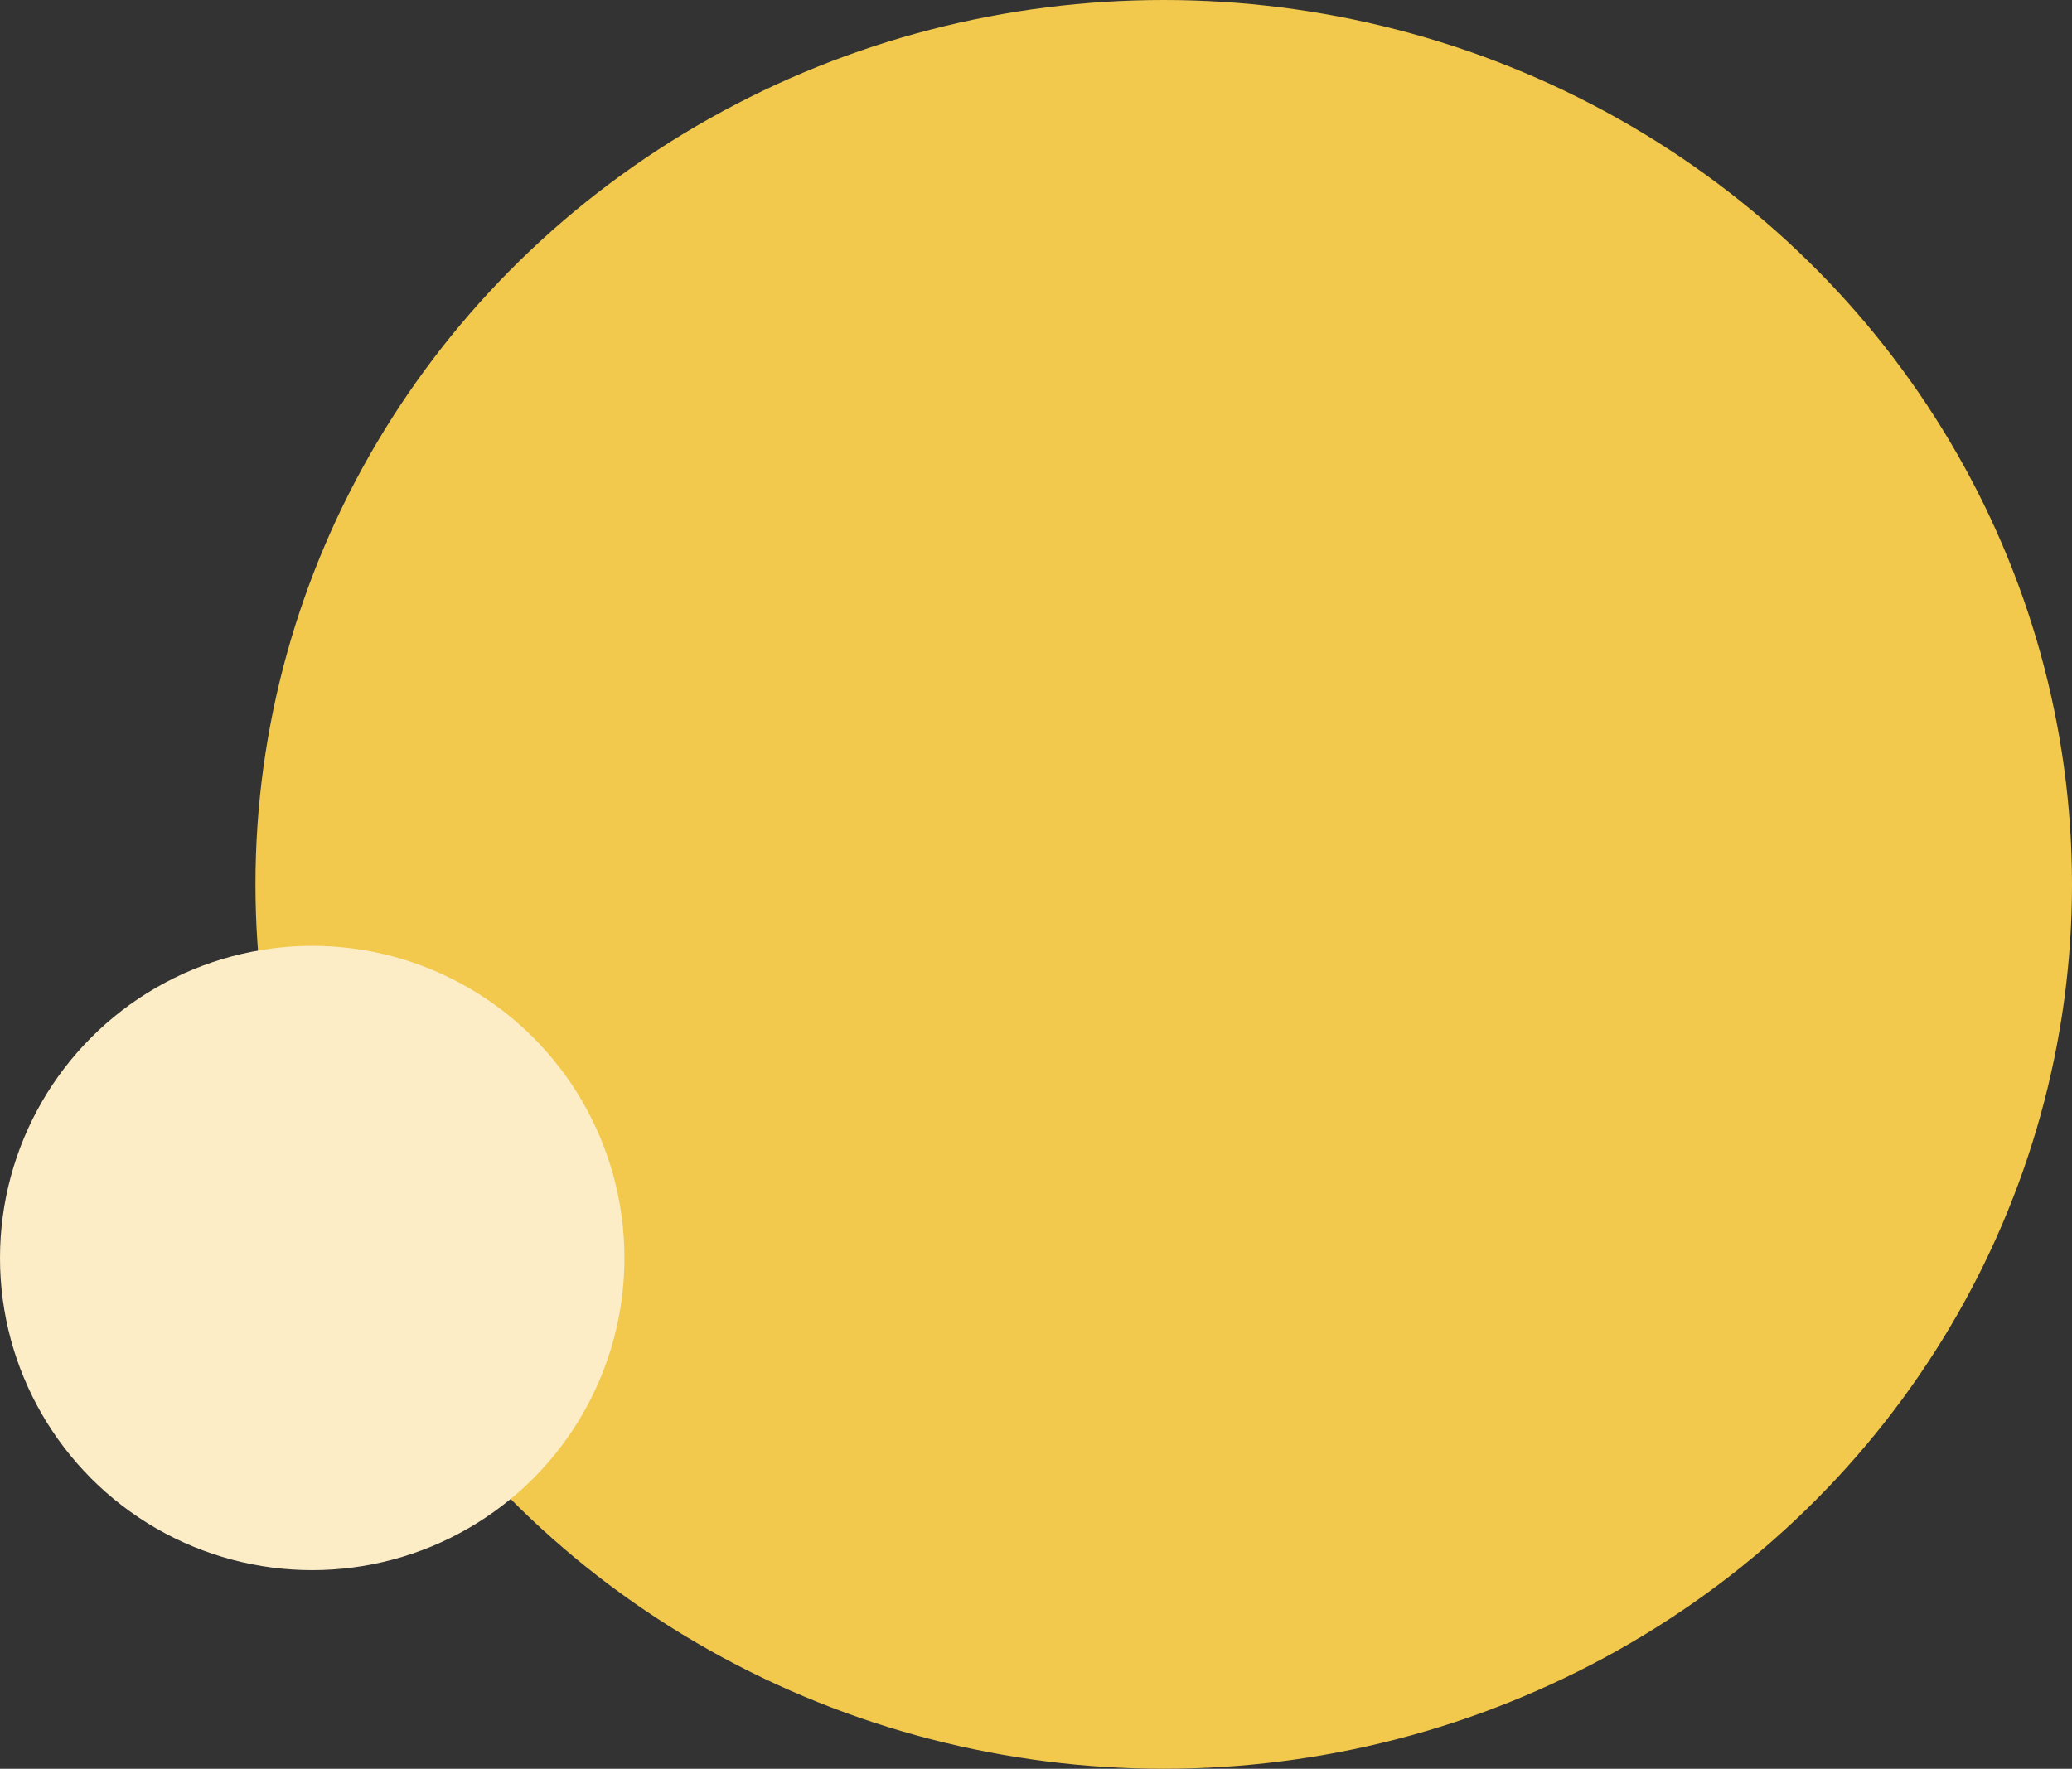 <svg width="219" height="187" viewBox="0 0 219 187" fill="none" xmlns="http://www.w3.org/2000/svg">
<rect x="0" y="0" width="219" height="187" fill="#333333" stroke="none"/>
<ellipse cx="123" cy="93.5" rx="96" ry="93.5" fill="#F2C94C"/>
<circle cx="33" cy="133" r="33" fill="#FCEDC6"/>
</svg>
